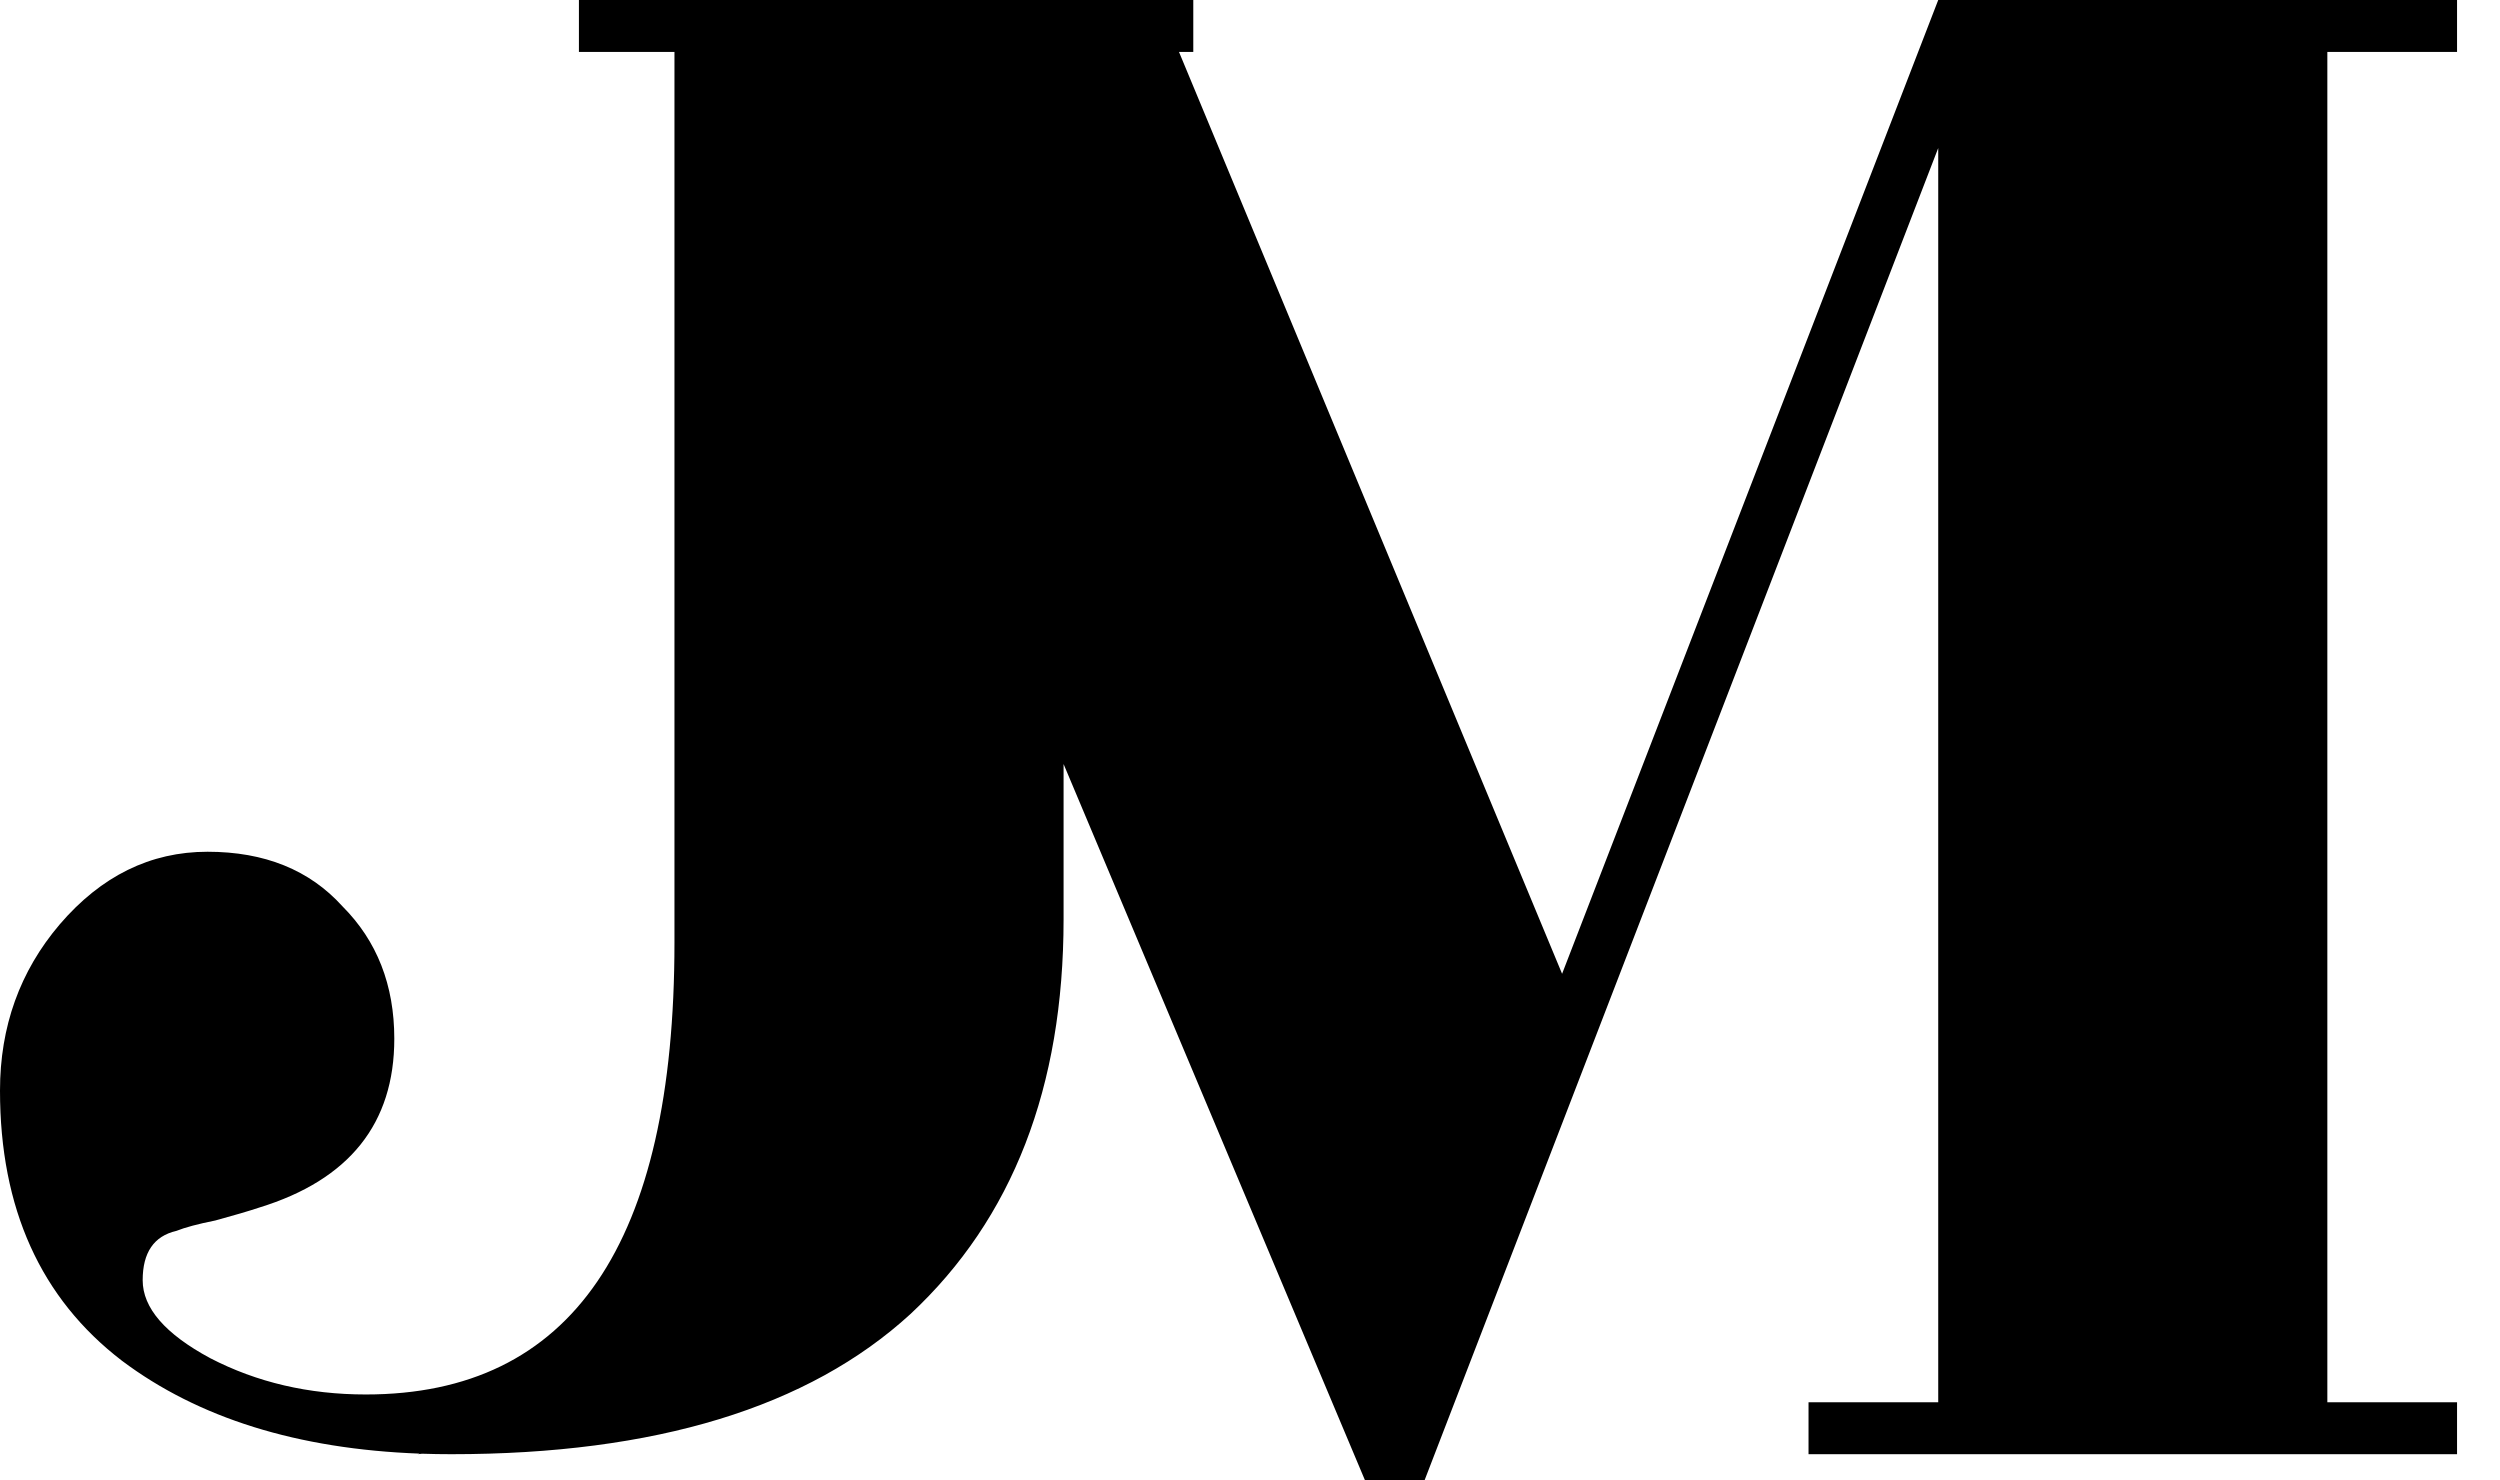 <svg width="353" height="209" viewBox="0 0 353 209" fill="none" xmlns="http://www.w3.org/2000/svg">
<path fill-rule="evenodd" clip-rule="evenodd" d="M59.586 205.264C60.949 205.31 62.331 205.333 63.734 205.333C92.548 205.333 114.159 198.733 128.566 185.533C142.974 172.089 150.177 153.511 150.177 129.8V107.883L192.729 209H201.154L273.678 20.9V198H255.364V205.333H346.935V198H328.621V7.333H346.935V0H273.678L220.567 137.5L166.474 7.333H168.492V0H163.426H86.478H81.744V7.333L86.478 7.333H95.234V133.1C95.234 175.633 80.705 196.9 51.646 196.9C43.588 196.9 36.262 195.189 29.669 191.767C23.32 188.344 20.146 184.678 20.146 180.767C20.146 176.856 21.733 174.533 24.907 173.8C26.128 173.311 27.96 172.822 30.402 172.333C33.088 171.6 35.163 170.989 36.629 170.5C49.327 166.589 55.675 158.644 55.675 146.667C55.675 139.089 53.234 132.856 48.35 127.967C43.71 122.833 37.361 120.267 29.303 120.267C21.245 120.267 14.285 123.689 8.425 130.533C2.808 137.133 0 144.956 0 154C0 170.622 5.738 183.333 17.215 192.133C28.016 200.242 42.029 204.615 59.257 205.252L59 205.333L59.586 205.264Z" fill="black"/>
</svg>
